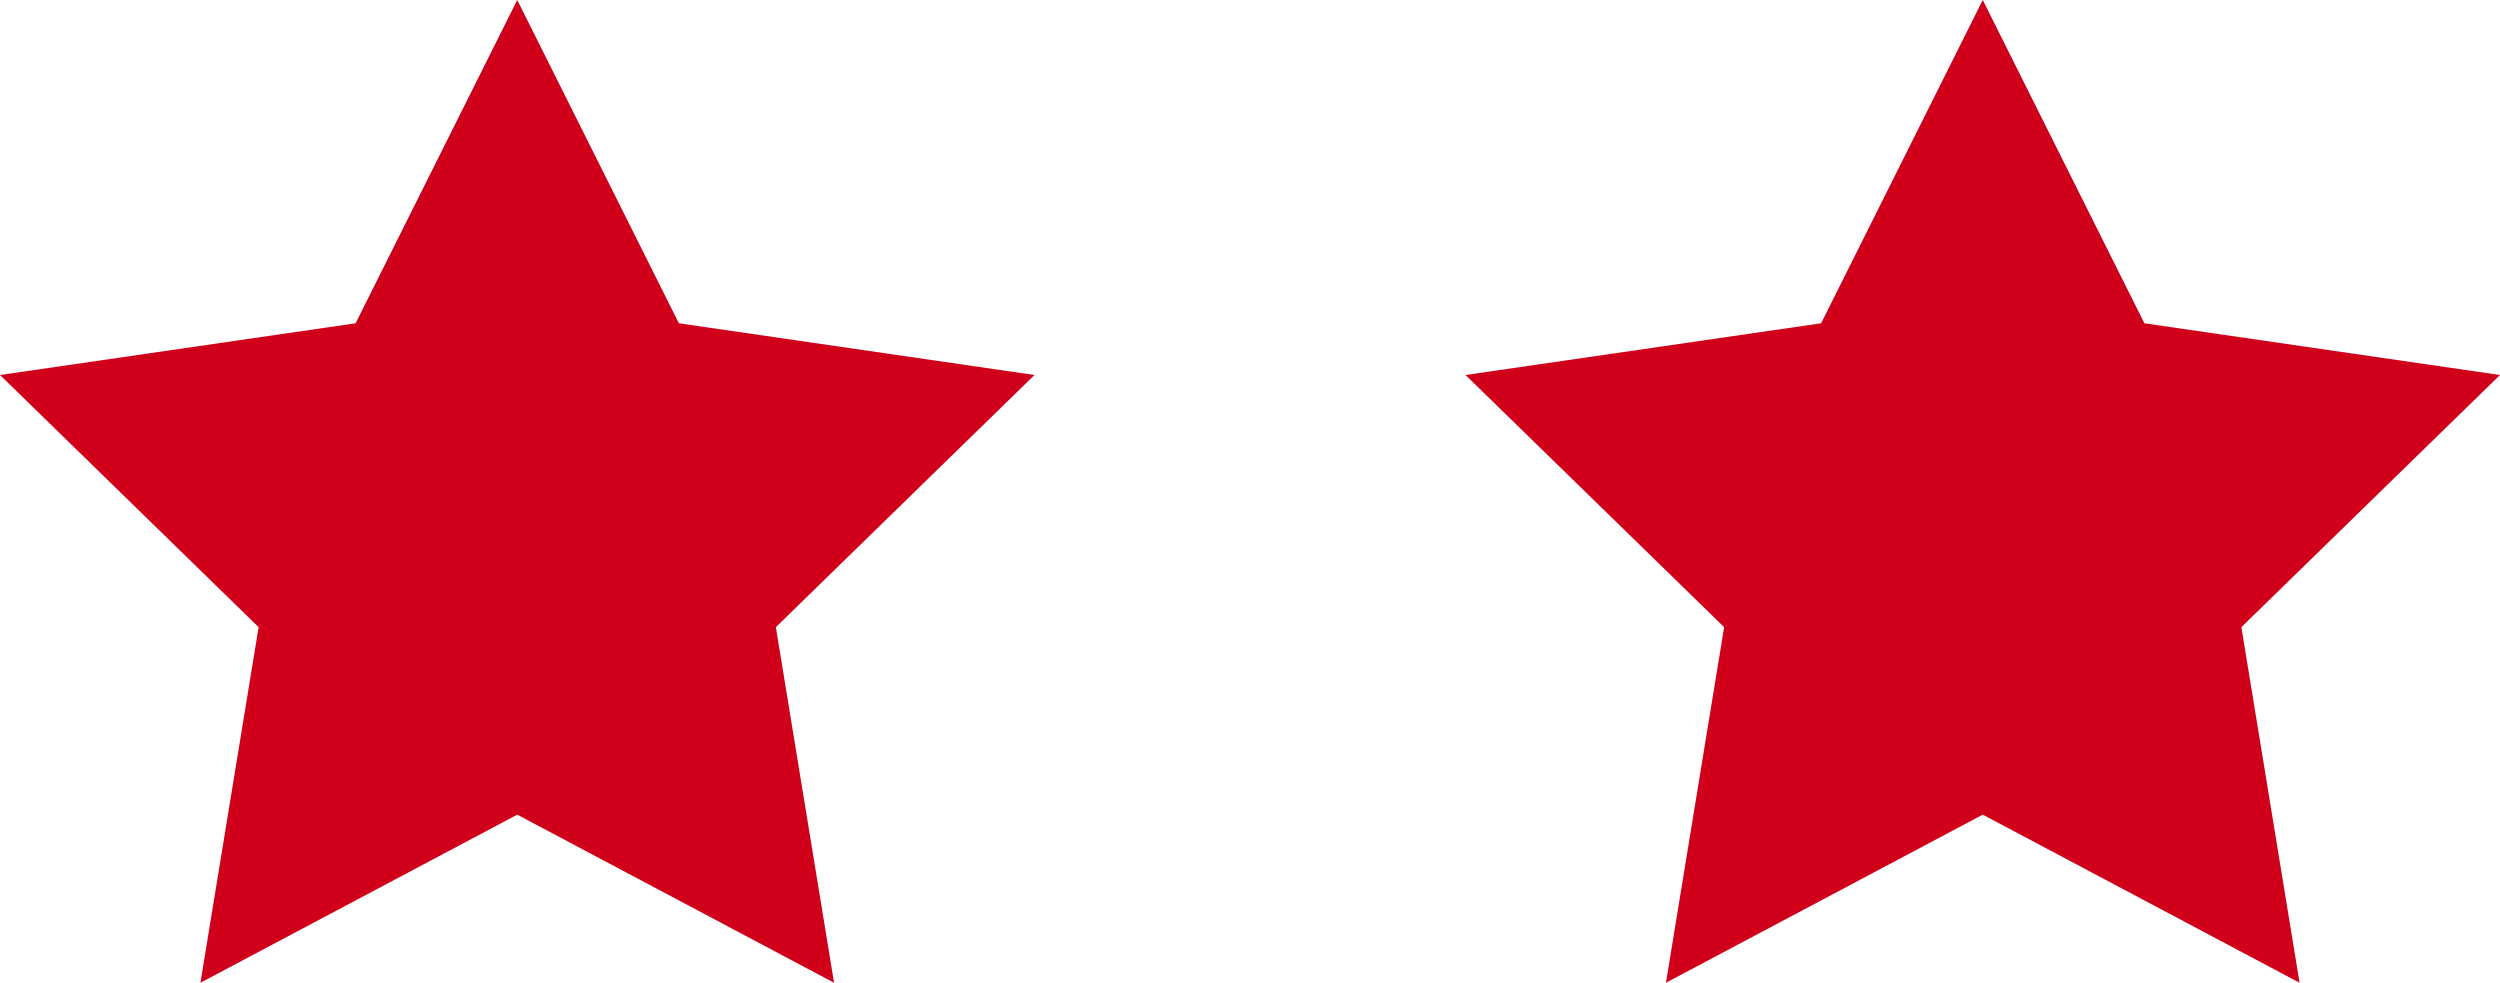 <svg xmlns="http://www.w3.org/2000/svg" width="29" height="11.4" viewBox="0 0 29 11.4"><g transform="translate(-719 -3884)"><path d="M6,0,7.875,3.75,12,4.35,9,7.275,9.675,11.4,6,9.45,2.325,11.4,3,7.275,0,4.35l4.125-.6Z" transform="translate(736 3884)" fill="#d1001a"/><path d="M6,0,7.875,3.75,12,4.35,9,7.275,9.675,11.4,6,9.45,2.325,11.4,3,7.275,0,4.35l4.125-.6Z" transform="translate(719 3884)" fill="#d1001a"/></g></svg>